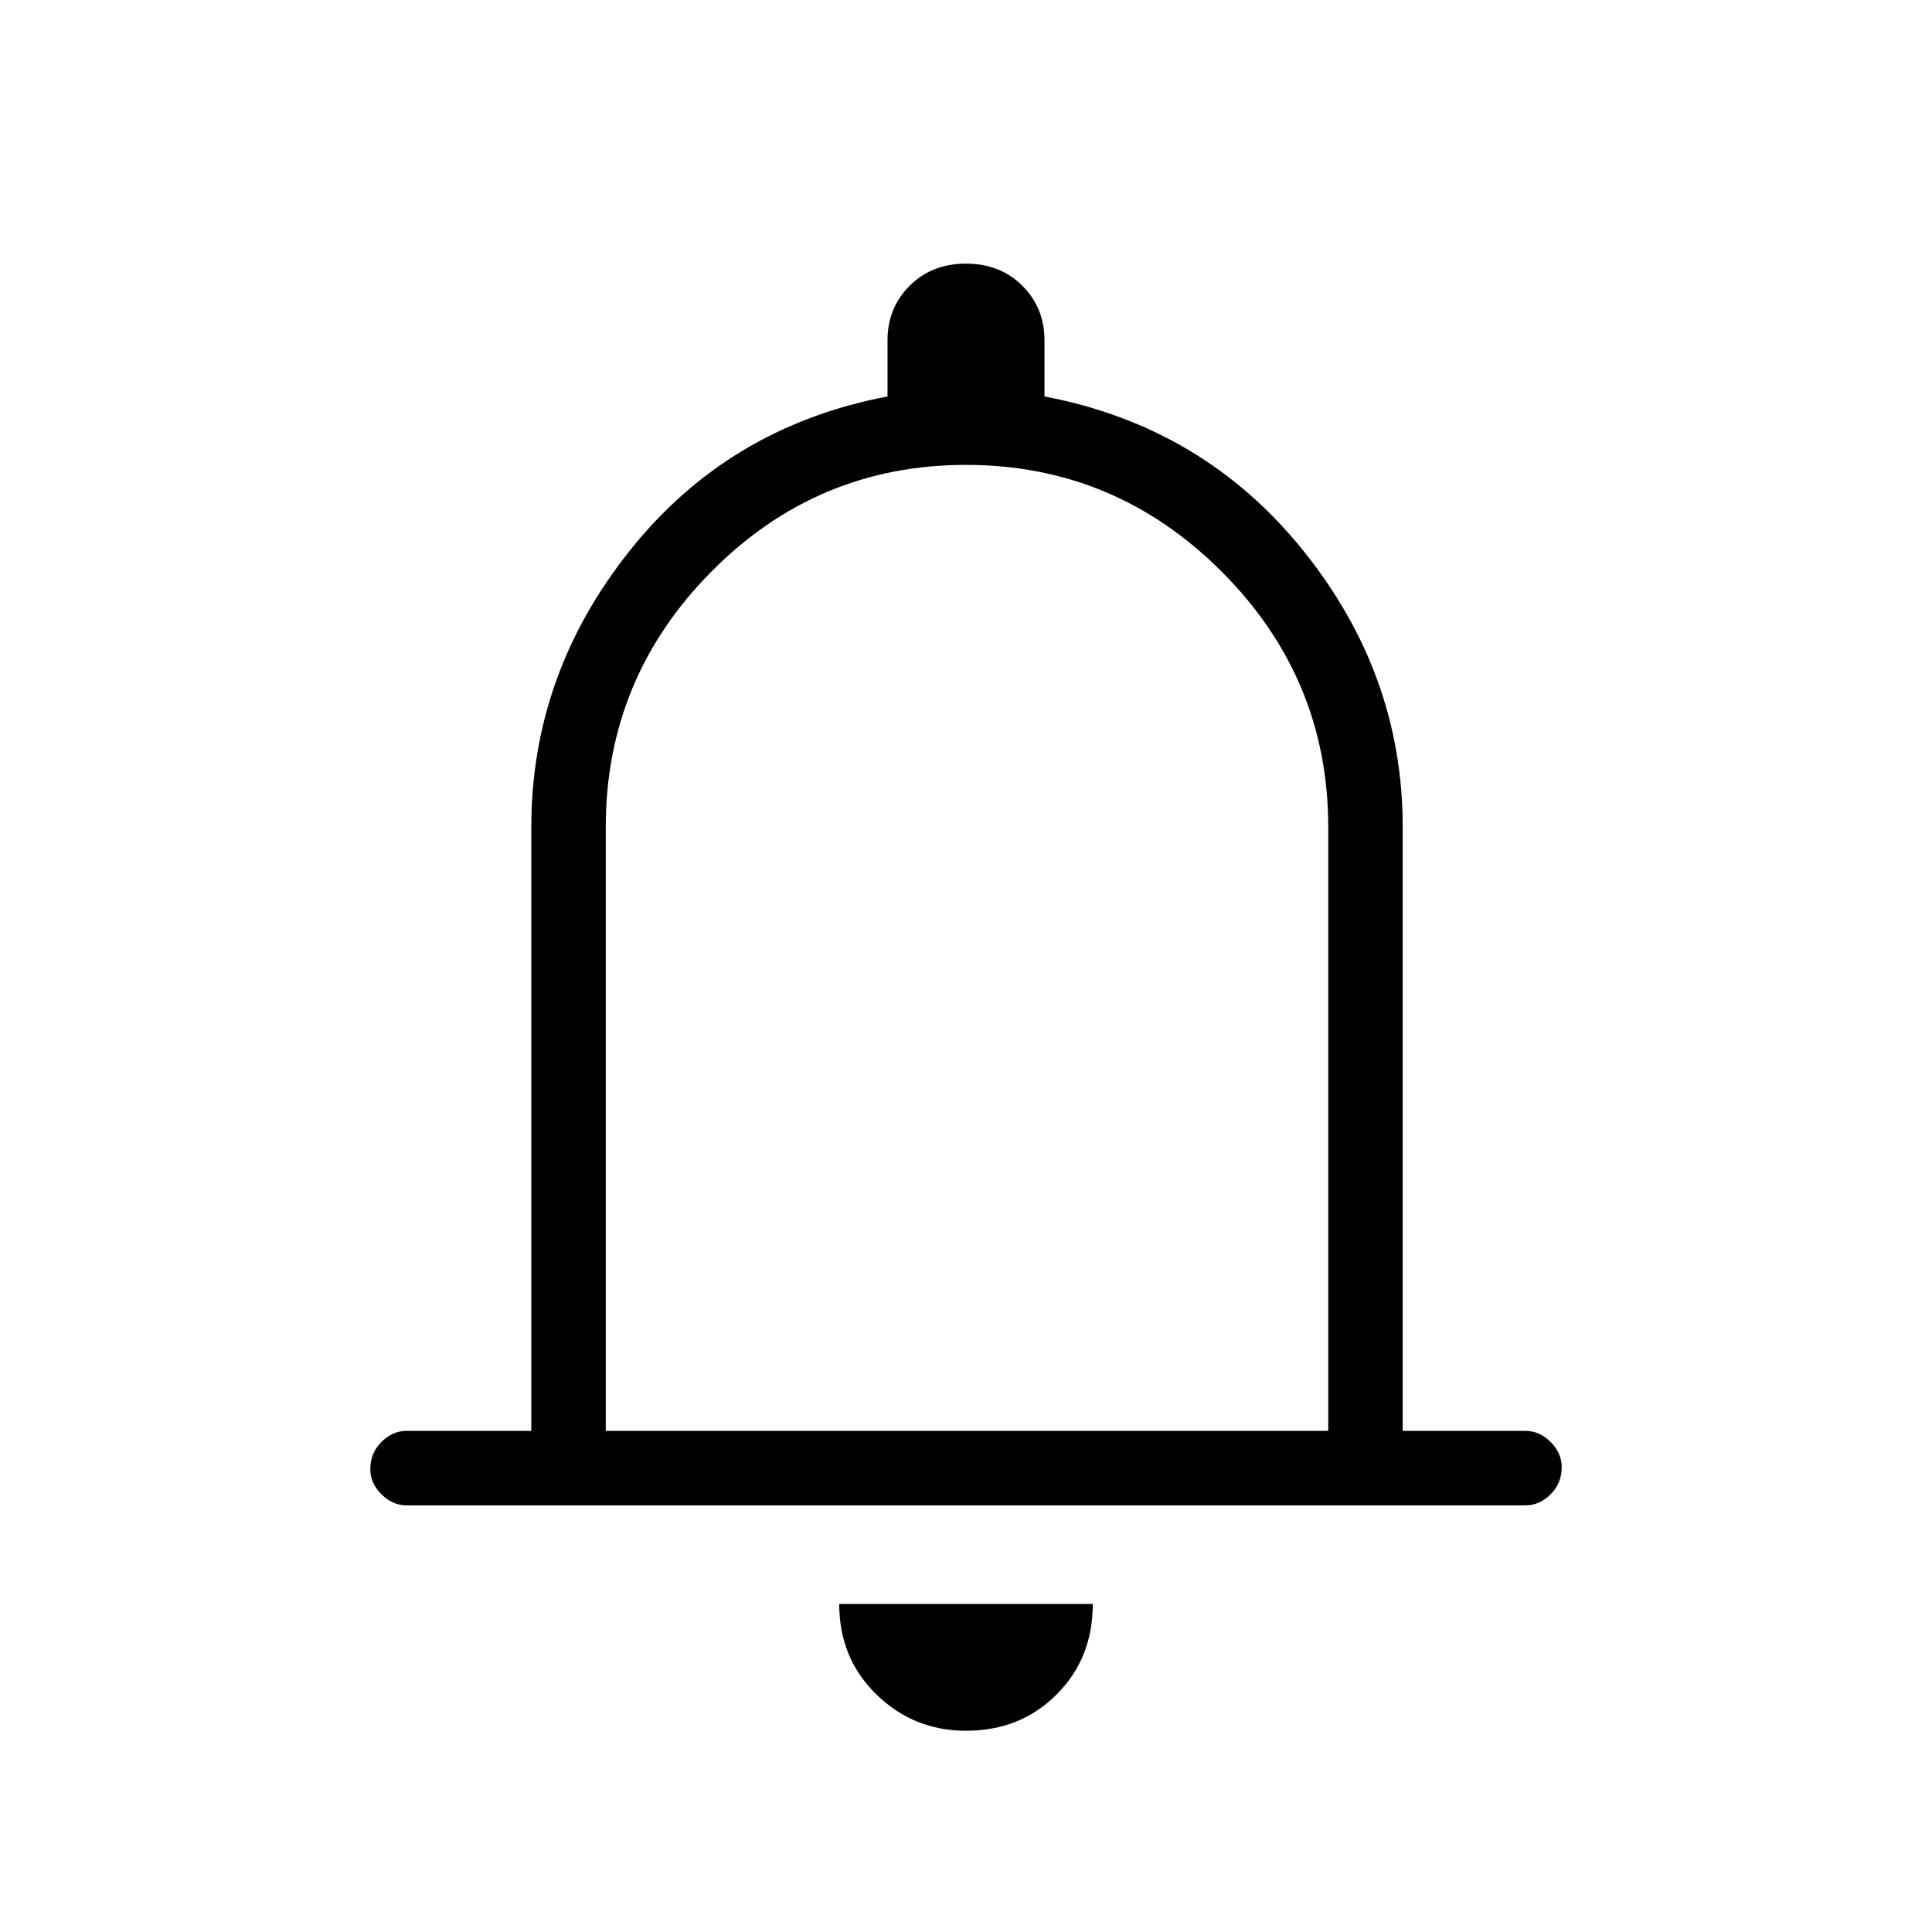 <svg xmlns="http://www.w3.org/2000/svg" height="24" width="24"><path d="M5.05 18.7Q4.875 18.7 4.738 18.562Q4.6 18.425 4.6 18.25Q4.6 18.05 4.738 17.913Q4.875 17.775 5.05 17.775H6.6V10.275Q6.6 8.375 7.825 6.838Q9.05 5.3 11.025 4.925V4.225Q11.025 3.825 11.3 3.55Q11.575 3.275 12 3.275Q12.425 3.275 12.7 3.55Q12.975 3.825 12.975 4.225V4.925Q14.95 5.3 16.188 6.838Q17.425 8.375 17.425 10.275V17.775H18.95Q19.125 17.775 19.263 17.913Q19.4 18.05 19.4 18.225Q19.4 18.425 19.263 18.562Q19.125 18.7 18.95 18.7ZM12 11.775Q12 11.775 12 11.775Q12 11.775 12 11.775Q12 11.775 12 11.775Q12 11.775 12 11.775ZM12 21.5Q11.35 21.5 10.888 21.05Q10.425 20.6 10.425 19.925H13.575Q13.575 20.6 13.125 21.05Q12.675 21.5 12 21.5ZM7.525 17.775H16.5V10.275Q16.5 8.425 15.175 7.1Q13.85 5.775 12 5.775Q10.15 5.775 8.838 7.1Q7.525 8.425 7.525 10.275Z"/></svg>